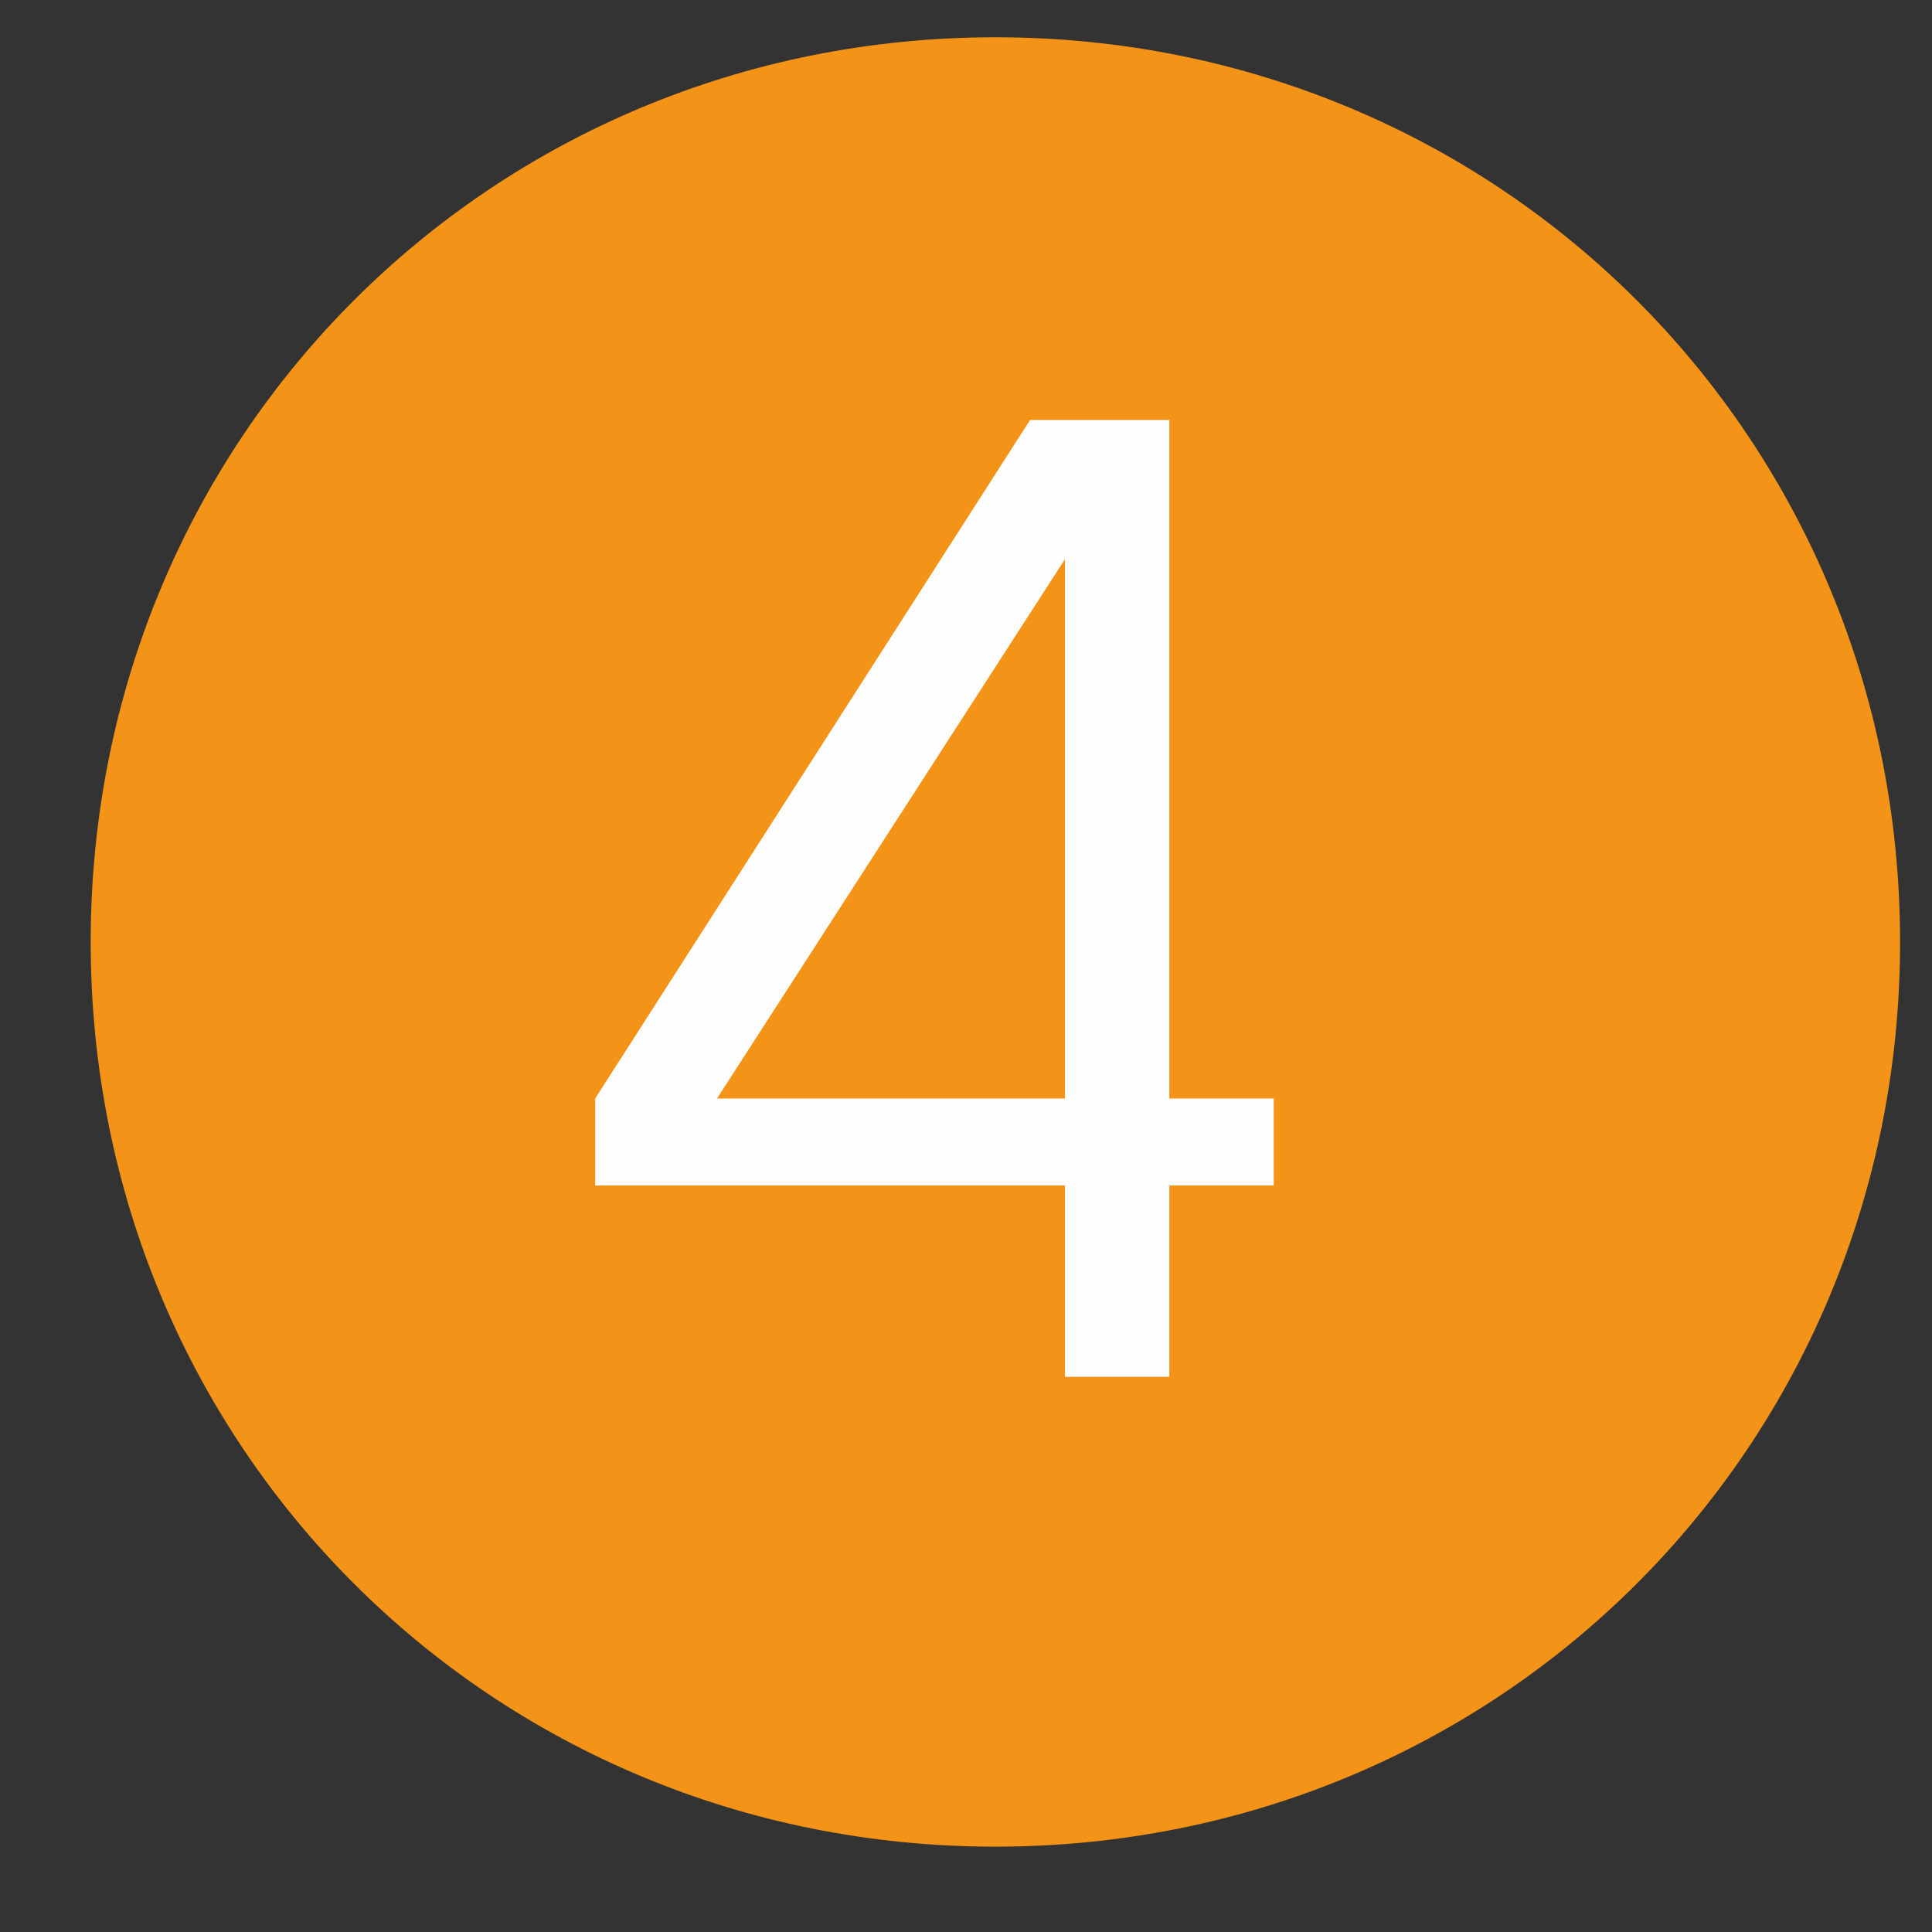 <svg width="17" height="17" viewBox="0 0 17 17" fill="none" xmlns="http://www.w3.org/2000/svg">
<rect x="0" y="0" width="17" height="17" fill="#333333" stroke="none"/>
<path d="M8.758 16.249C13.198 16.249 16.719 12.728 16.719 8.289C16.719 3.849 13.198 0.328 8.758 0.328C4.319 0.328 0.798 3.849 0.798 8.289C0.798 12.728 4.319 16.249 8.758 16.249Z" fill="#F39317"/>
<path d="M10.289 12.115V10.431H11.208V9.666H10.289V3.695H9.064L5.237 9.666V10.431H9.371V12.115H10.289ZM9.371 9.666H6.309L9.371 4.92V9.666Z" fill="#FEFEFE"/>
</svg>
